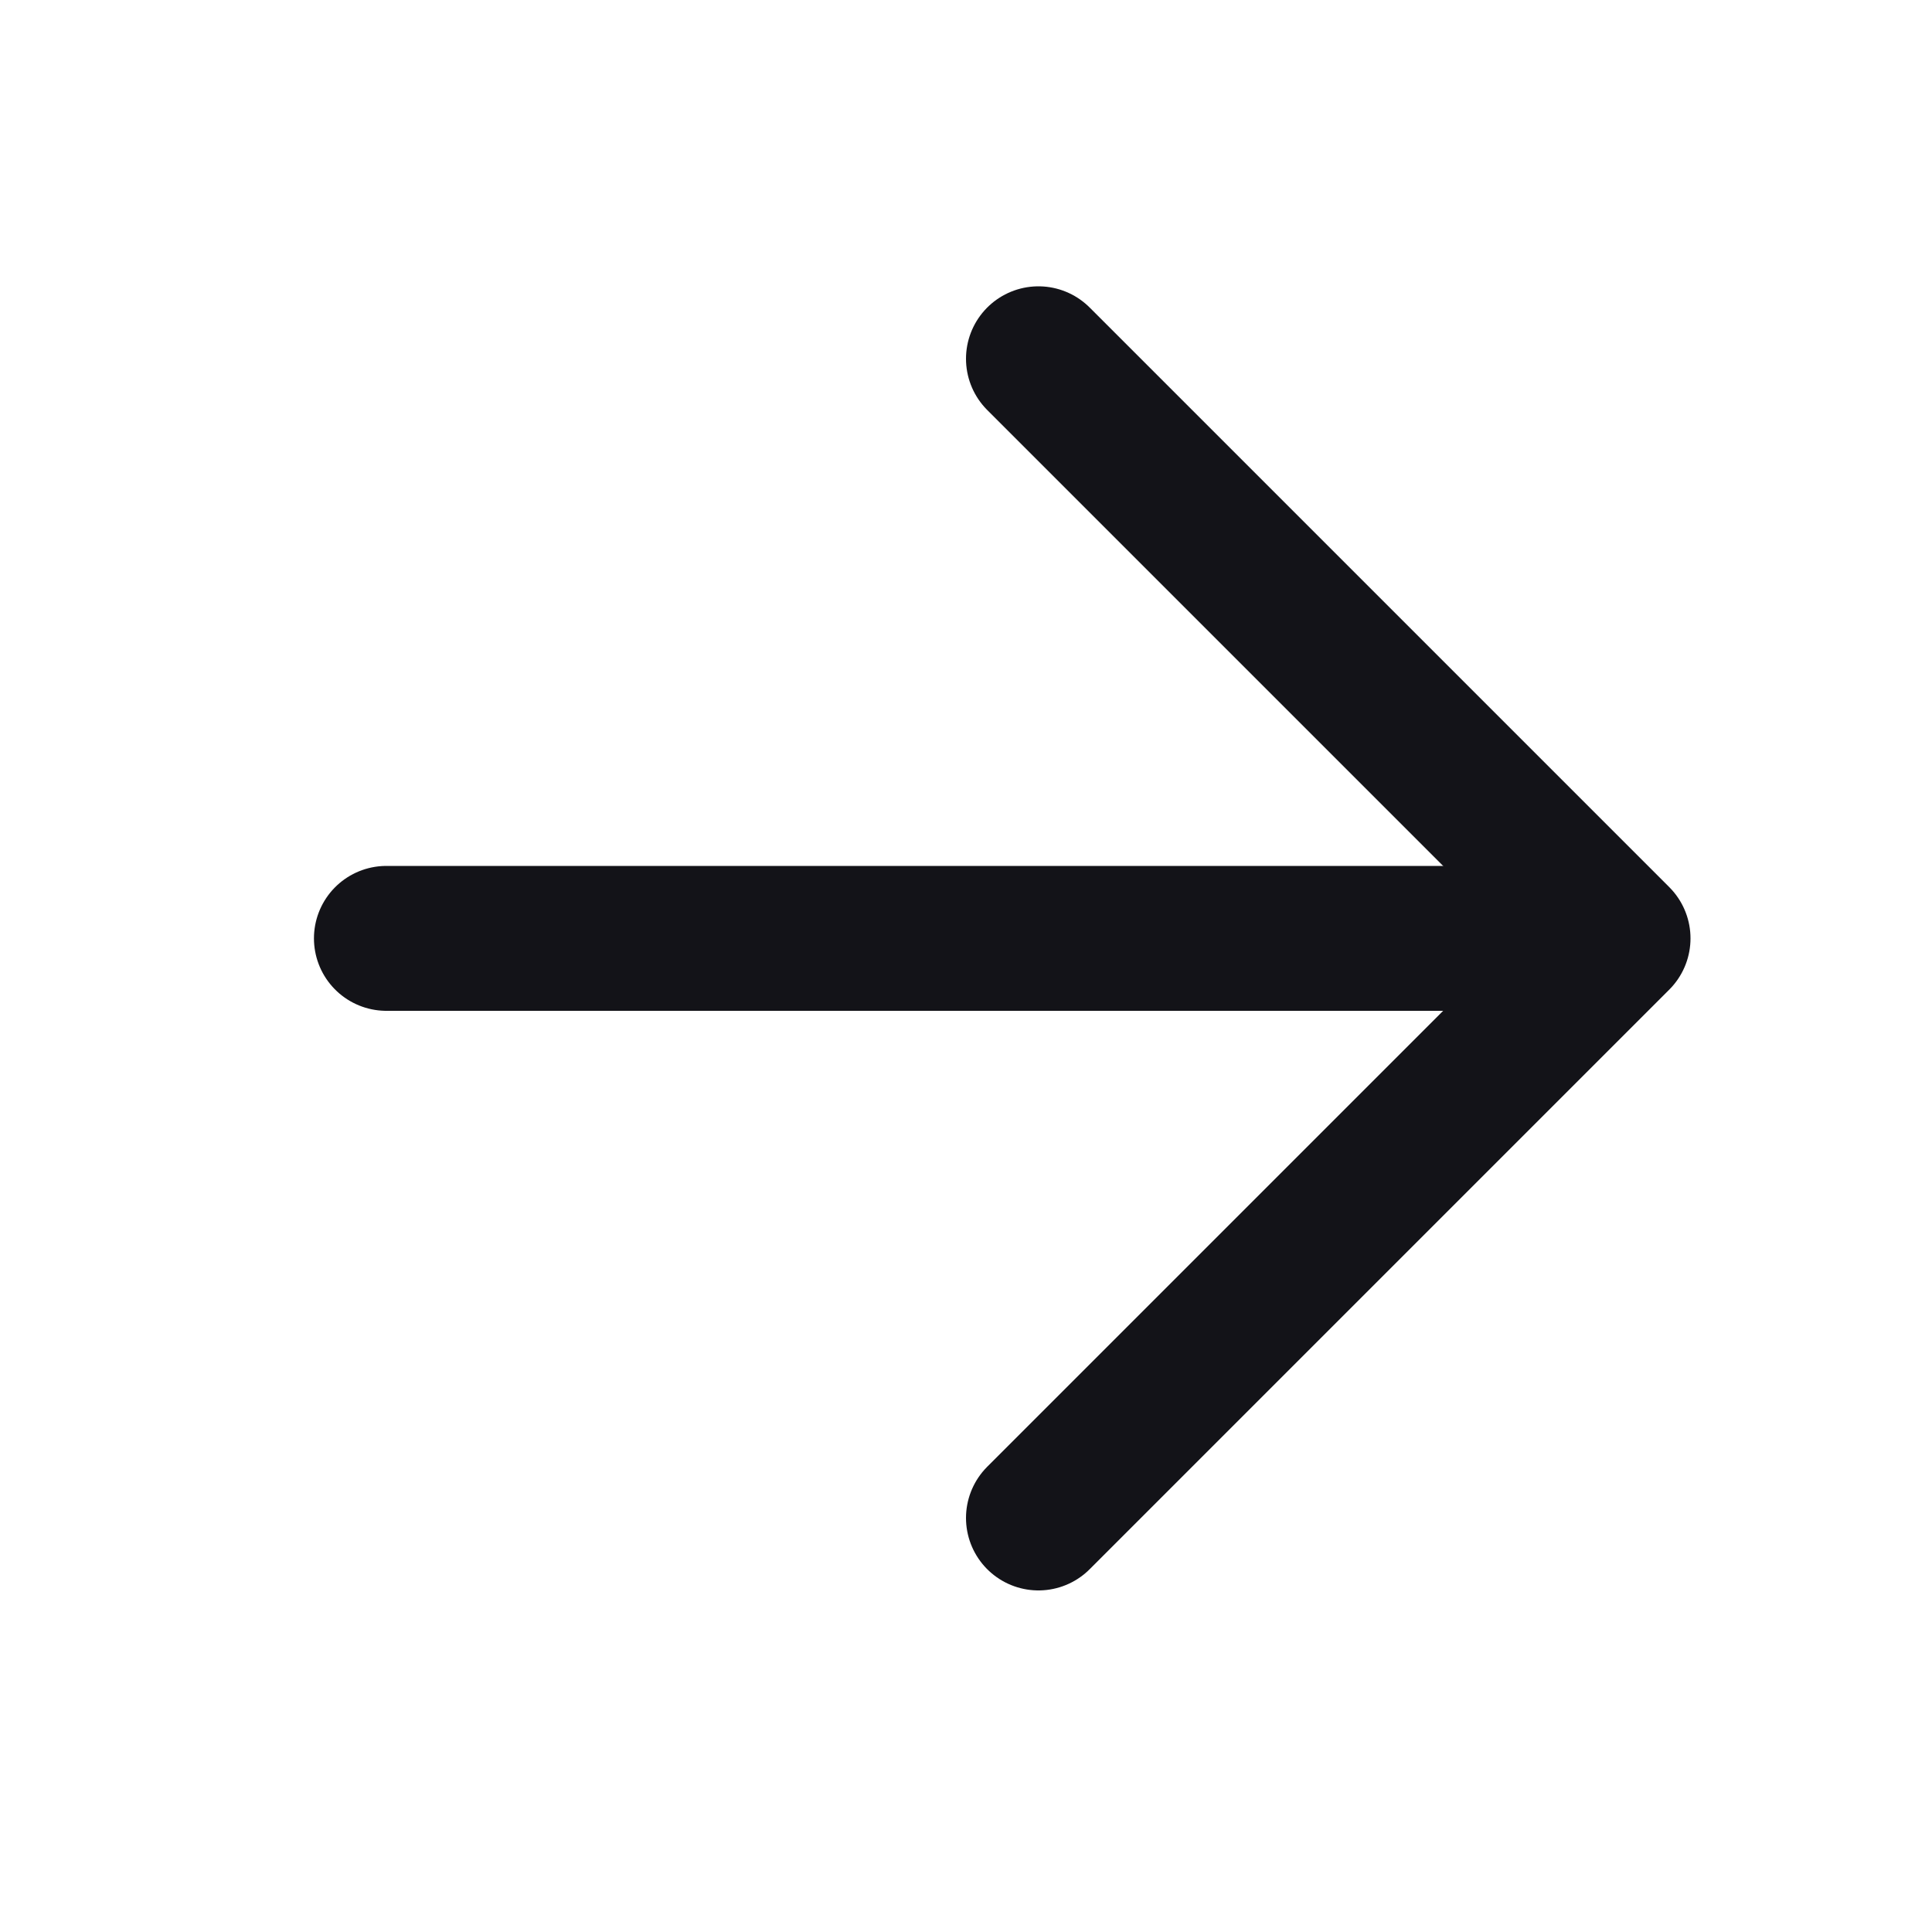 <svg width="20" height="20" viewBox="0 0 20 20" fill="none" xmlns="http://www.w3.org/2000/svg">
<path d="M16 9.714L4 9.714" stroke="#131318" stroke-width="1.5" stroke-linecap="round" stroke-linejoin="round"/>
<path d="M10.75 15.714L16.75 9.714L10.75 3.714" stroke="#131318" stroke-width="1.5" stroke-linecap="round" stroke-linejoin="round"/>
</svg>
